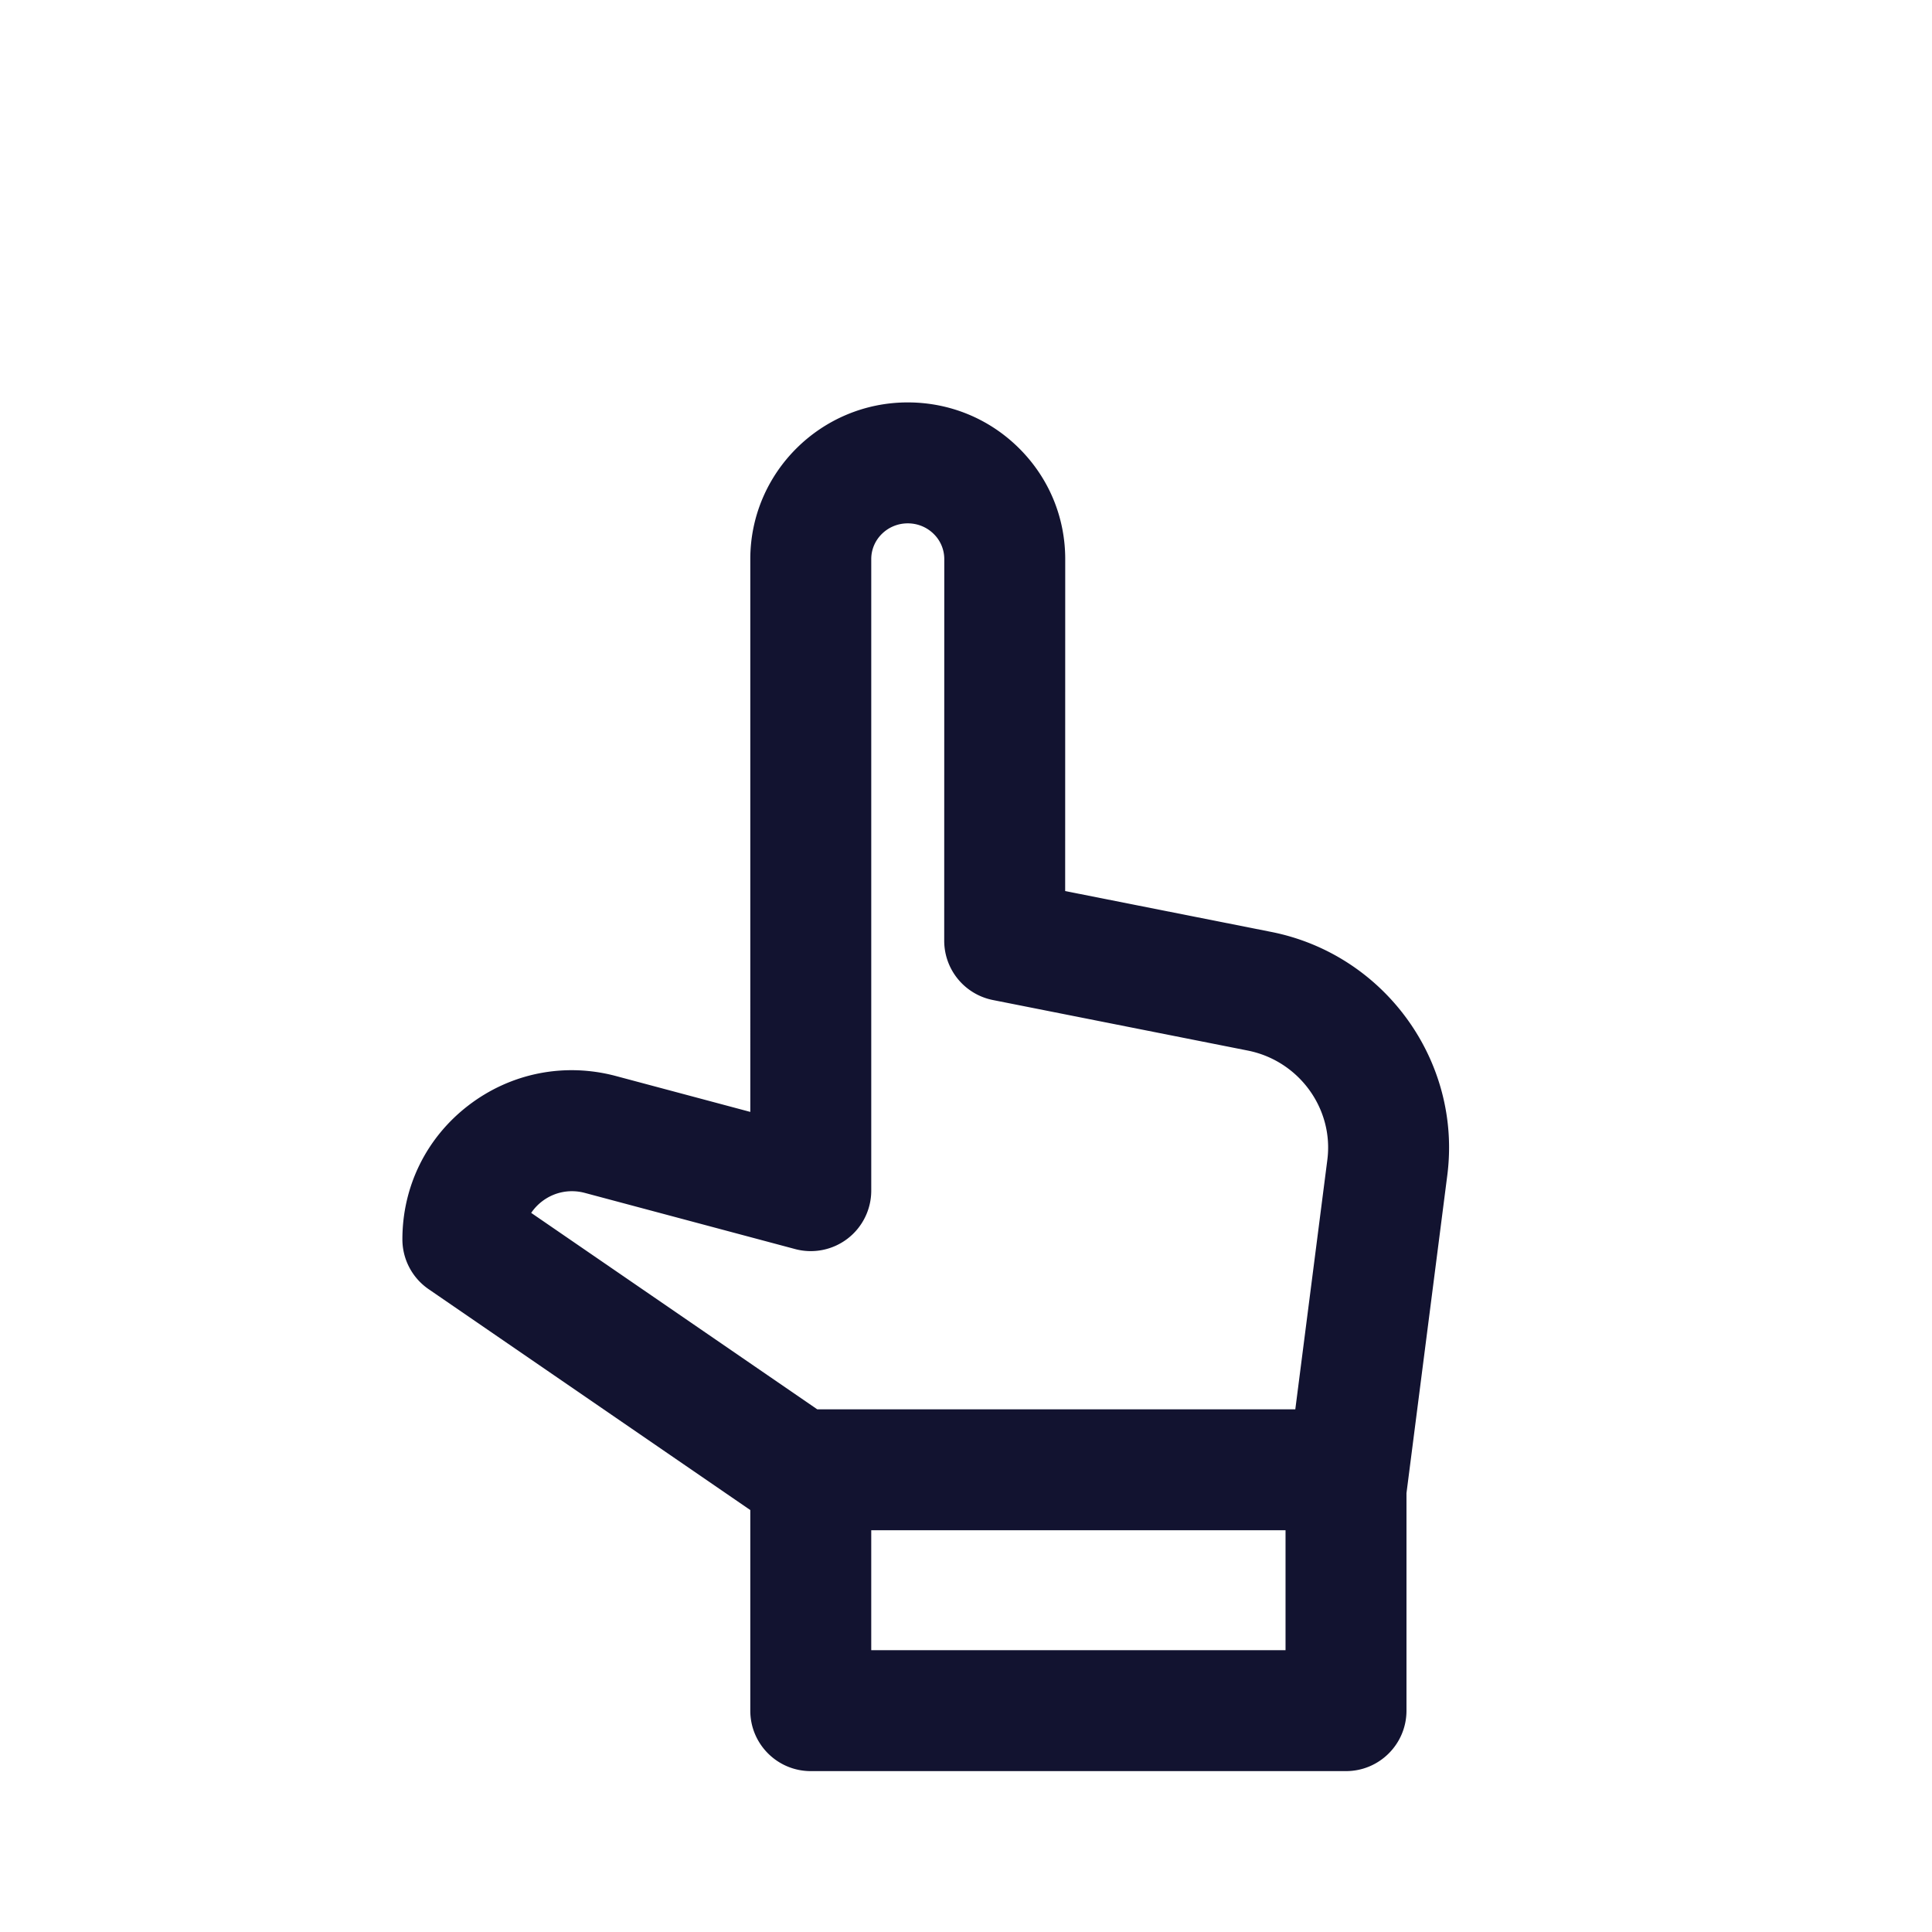 <svg xmlns="http://www.w3.org/2000/svg" width="500" height="500" style="width:100%;height:100%;transform:translate3d(0,0,0);content-visibility:visible" viewBox="0 0 500 500"><defs><clipPath id="c"><path d="M0 0h500v500H0z"/></clipPath><clipPath id="f"><path d="M0 0h500v500H0z"/></clipPath><clipPath id="d"><path d="M0 0h500v500H0z"/></clipPath><filter id="a" width="100%" height="100%" x="0%" y="0%" filterUnits="objectBoundingBox"><feComponentTransfer in="SourceGraphic"><feFuncA tableValues="1.0 0.0" type="table"/></feComponentTransfer></filter><mask id="e" mask-type="alpha"><g filter="url(#a)"><path fill="#fff" d="M0 0h500v500H0z" opacity="0"/><use xmlns:ns1="http://www.w3.org/1999/xlink" ns1:href="#b"/></g></mask><g id="b" class="primary design" style="display:none"><path/><path fill-opacity="0" stroke-linecap="round" stroke-linejoin="round"/></g></defs><g clip-path="url(#c)"><g clip-path="url(#d)" style="display:block"><g mask="url(#e)" style="display:block"><path fill="#121330" d="M427.863 84.496a15.649 15.649 0 0 0-17.055 3.393l-14.209 14.21c-12.634-12.557-26.854-23.508-42.311-32.481-31.527-18.301-67.59-27.974-104.29-27.974-36.553 0-72.52 9.593-104.013 27.741-15.606 8.994-29.953 19.991-42.691 32.611L89.188 87.889a15.648 15.648 0 0 0-26.716 11.066l.001 52.09c.001 8.643 7.006 15.649 15.65 15.649h52.083a15.65 15.65 0 0 0 11.066-26.715l-15.928-15.93C158.03 91.52 202.28 72.943 249.998 72.943c47.693 0 91.897 18.613 124.546 51.213l-15.82 15.823a15.649 15.649 0 0 0 11.066 26.715h45.355l.077.002.074-.002h6.576c8.643 0 15.649-7.006 15.65-15.649l.002-52.09a15.65 15.65 0 0 0-9.661-14.459z" class="primary design"/></g><path fill="none" class="primary design" style="display:none"/><path fill="#121330" d="m79.004-8.819-53.34-10.575.016-85.902c.004-10.857-4.25-21.058-11.977-28.725-7.692-7.632-17.911-11.835-28.774-11.835-22.47 0-40.751 18.189-40.751 40.546V37.762l-34.748-9.278c-13.348-3.563-27.277-.79-38.218 7.612-10.85 8.333-17.073 20.934-17.073 34.641a15.65 15.65 0 0 0 6.792 12.901l83.244 57.161v51.913c0 8.643 7.006 15.65 15.65 15.65H98.346c8.644 0 15.65-7.007 15.65-15.65v-56.295L124.56 54.15c3.787-29.494-16.224-57.154-45.556-62.969zM-109.723 60.92c3.165-2.43 7.202-3.23 11.078-2.196l54.436 14.536a15.654 15.654 0 0 0 19.688-15.121V-105.31c0-5.098 4.239-9.246 9.45-9.246 2.549 0 4.938.978 6.729 2.754a9.09 9.09 0 0 1 2.721 6.498l-.018 98.758A15.651 15.651 0 0 0 6.968 8.808l65.948 13.076c13.25 2.627 22.298 15.049 20.599 28.28l-8.291 64.565H-38.497l-74.032-50.835a12.859 12.859 0 0 1 2.806-2.974zM82.695 177.062H-24.524v-31.033H82.695v31.033z" class="primary design" style="display:block" transform="translate(250 250)"/><path class="primary design" style="display:none"/></g><g clip-path="url(#f)" opacity="0" style="display:block"><path fill="none" class="primary design" style="display:none"/><path fill="none" class="primary design" style="display:none"/><path fill="none" class="primary design" style="display:none"/><path fill="none" class="primary design" style="display:none"/><path class="primary design" style="display:none"/><path class="primary design" style="display:none"/></g><g class="com" style="display:none"><path/><path/><path/><path/><path/><path/><path/><path/><path/><path/><path/><path/></g></g></svg>